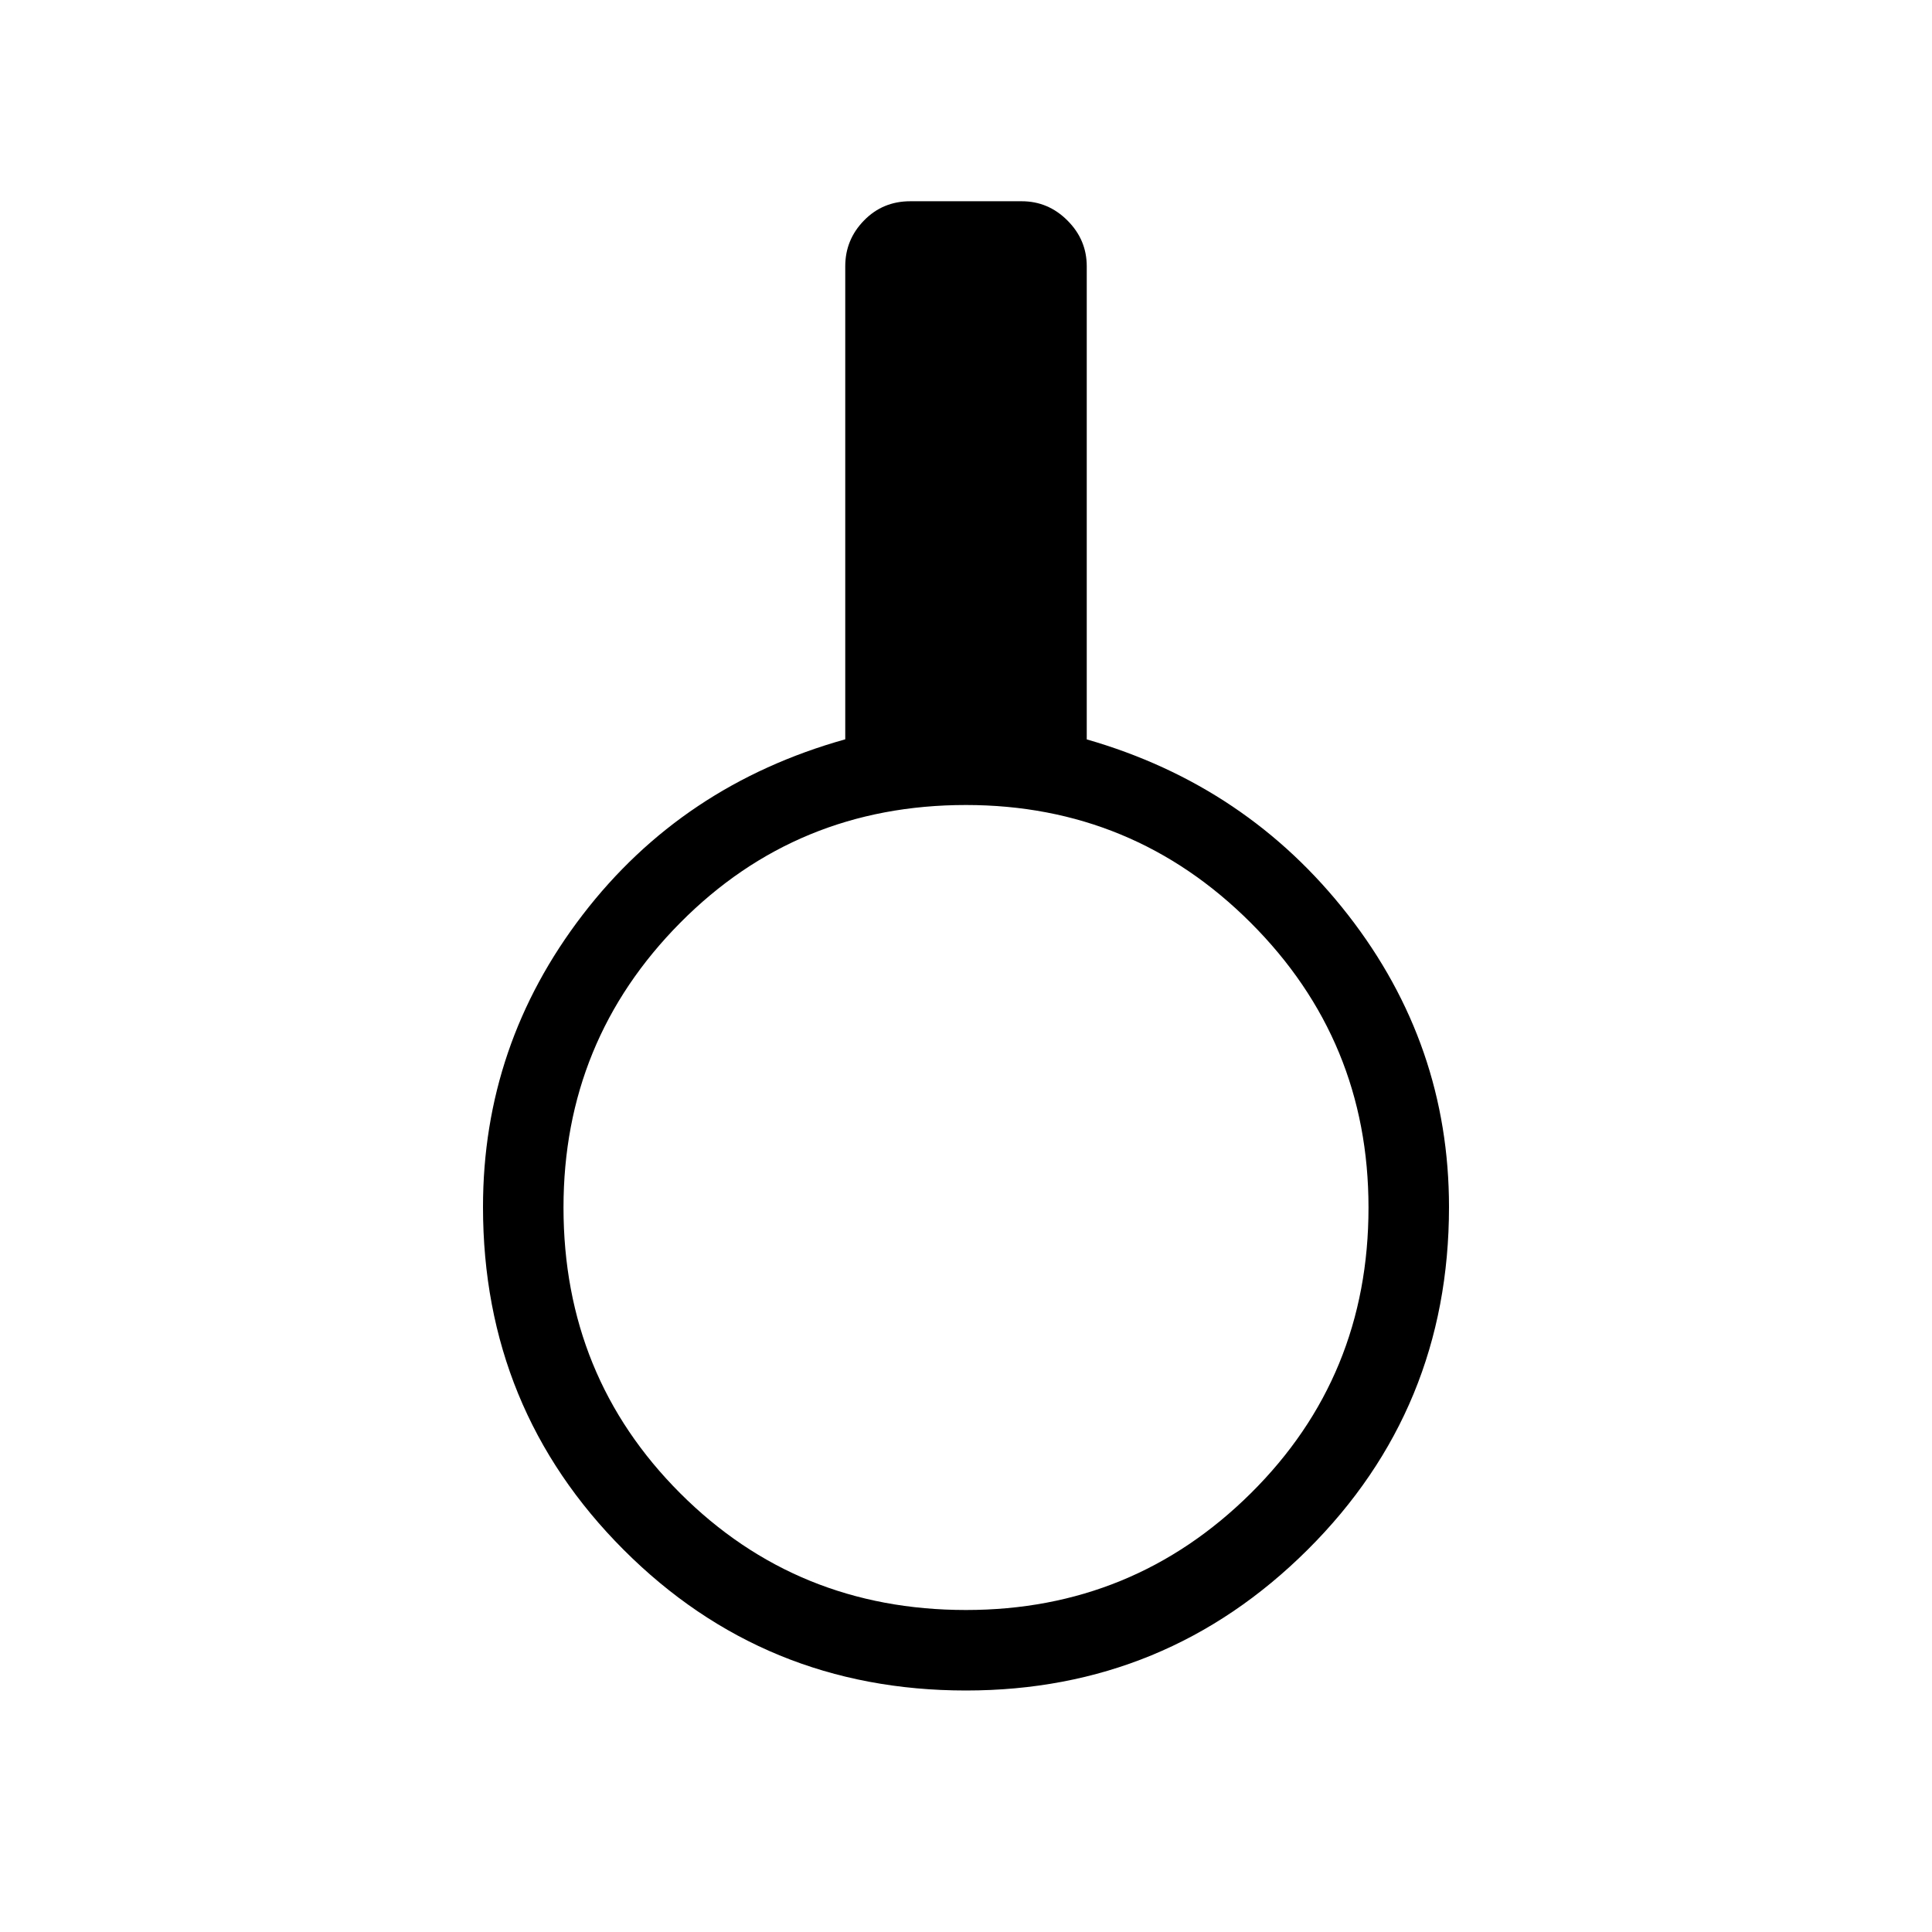 <svg xmlns="http://www.w3.org/2000/svg" width="3em" height="3em" viewBox="0 0 24 24"><path fill="currentColor" d="M12 21q-2.507 0-4.253-1.748Q6 17.503 6 14.994q0-2.017 1.238-3.63t3.262-2.18V3.308q0-.33.232-.568q.233-.24.576-.24h1.384q.33 0 .569.24q.239.239.239.568v5.877q1.994.573 3.247 2.182Q18 12.977 18 14.994q0 2.51-1.757 4.258T12 21m0-1q2.075 0 3.538-1.45T17 15q0-2.075-1.463-3.537T12 10q-2.1 0-3.55 1.463T7 15q0 2.1 1.45 3.55T12 20"/></svg>